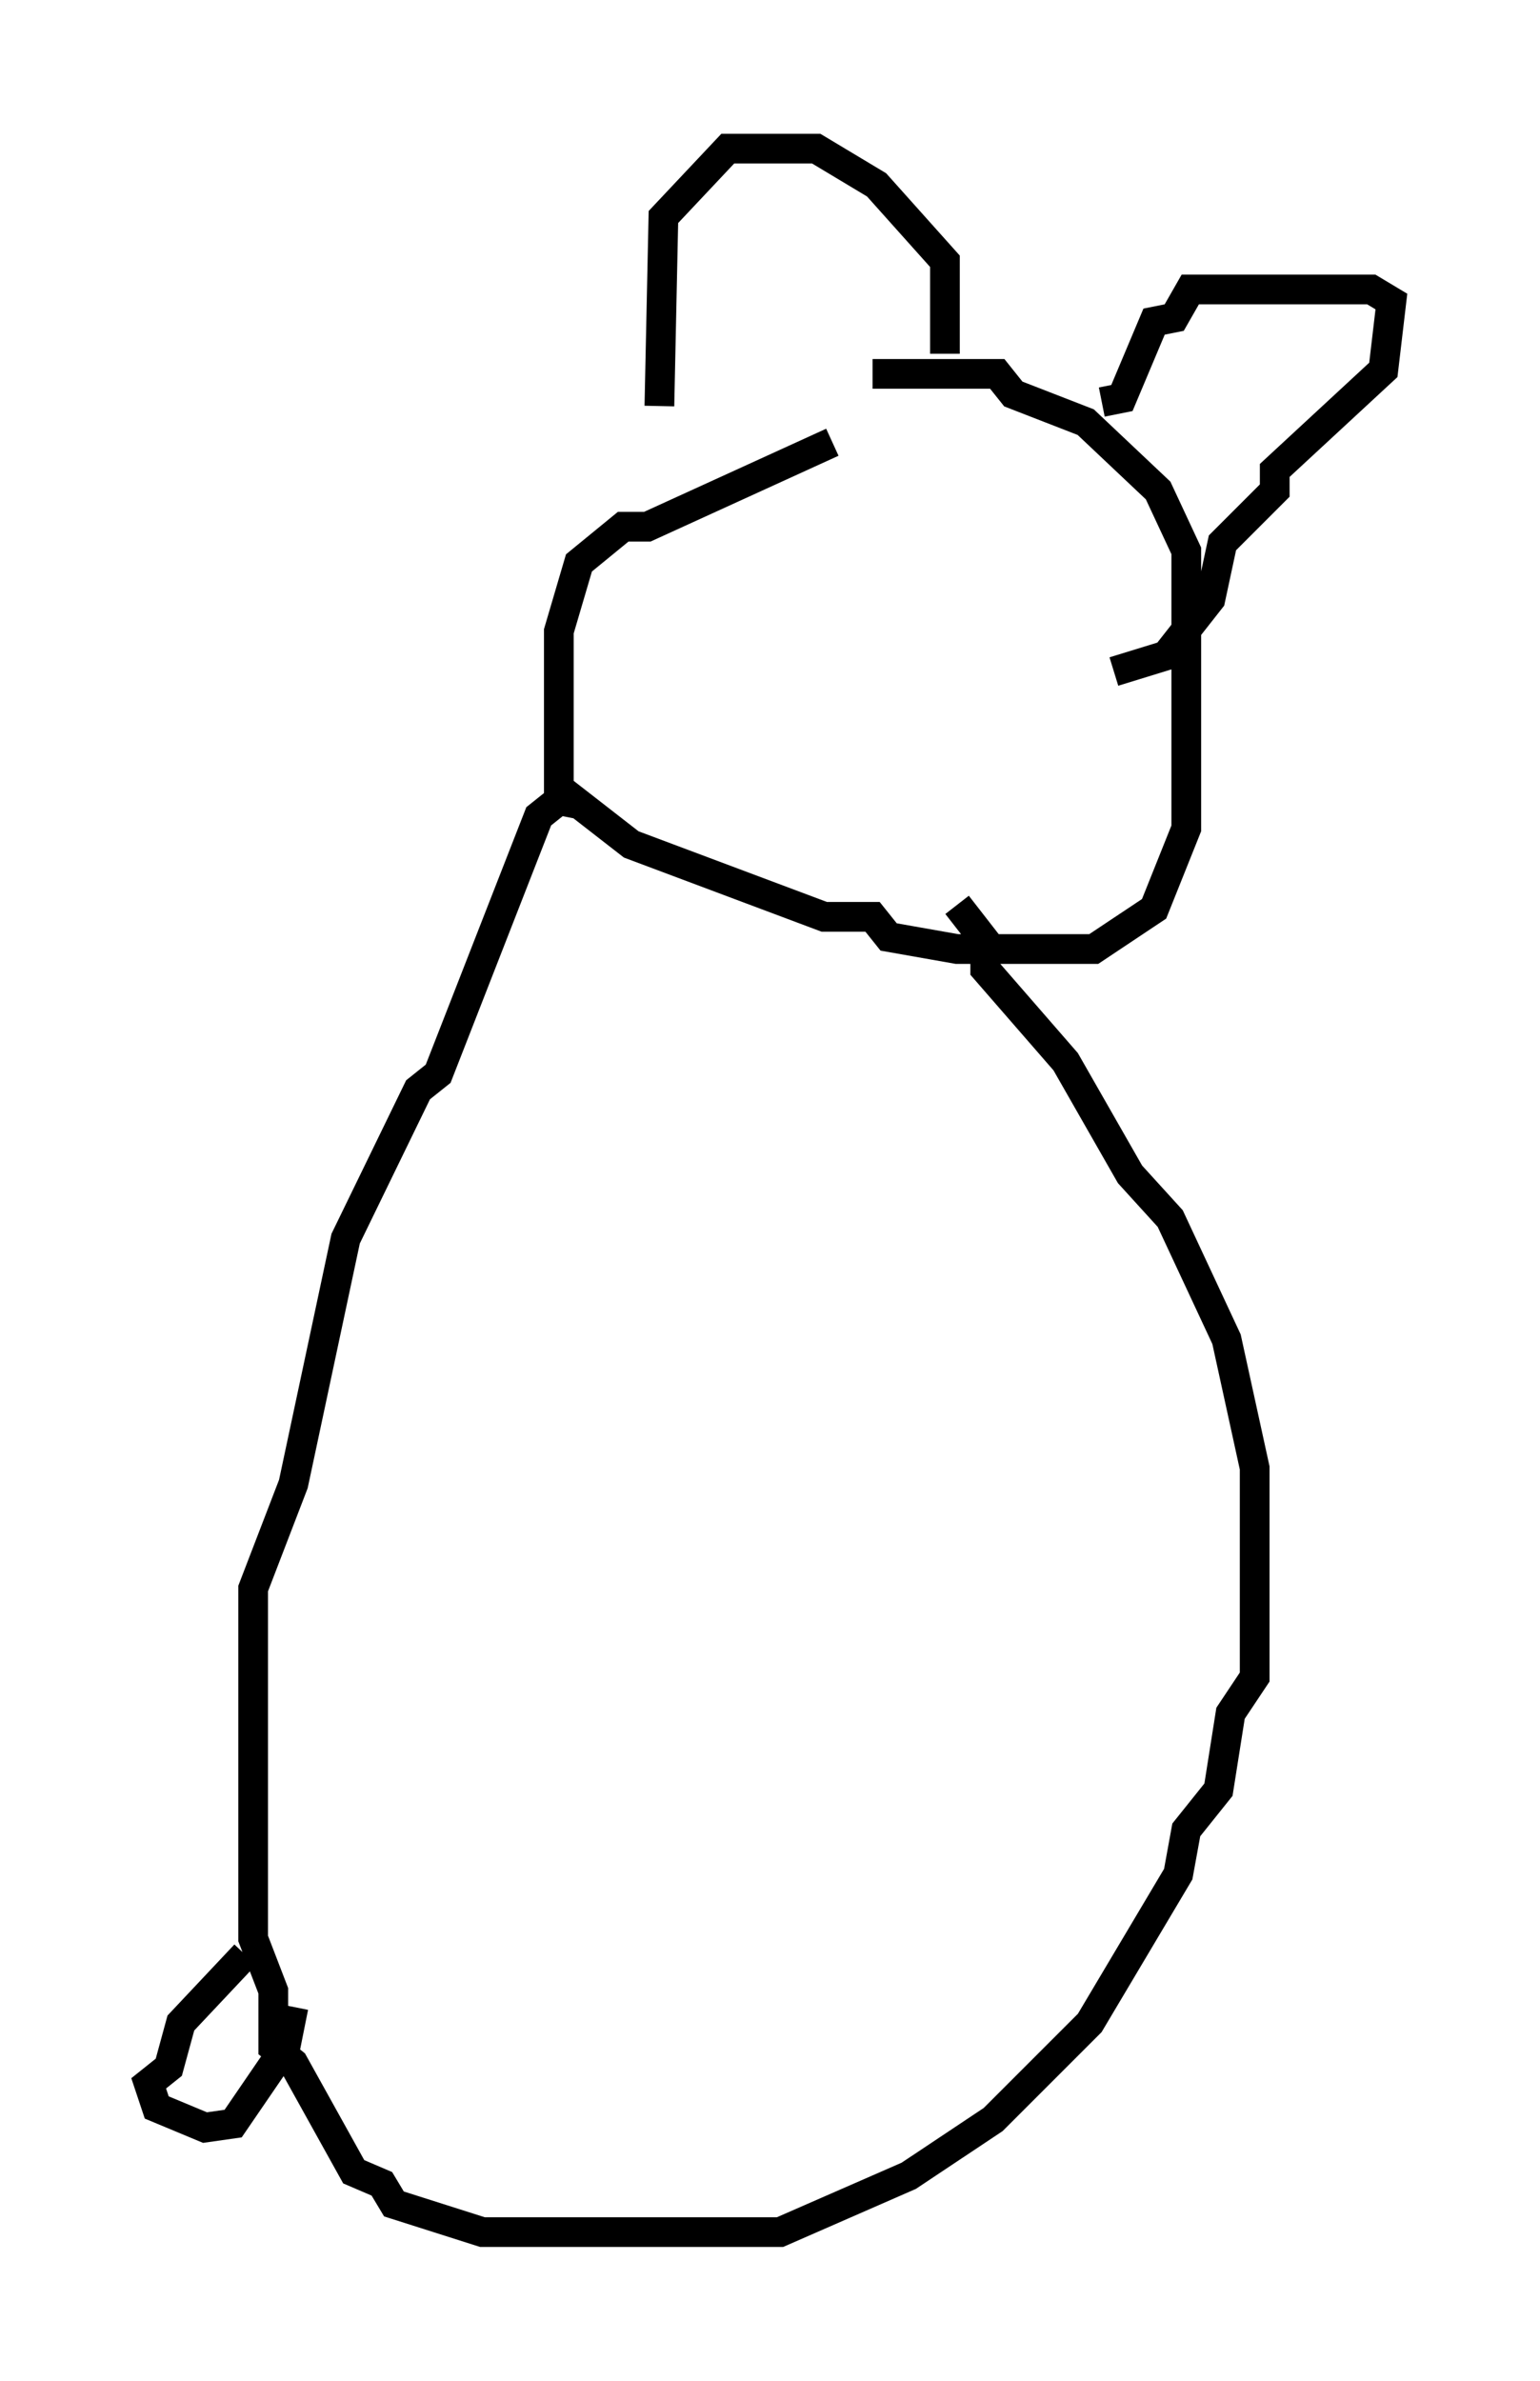 <?xml version="1.0" encoding="utf-8" ?>
<svg baseProfile="full" height="80.094" version="1.1" width="51.813" xmlns="http://www.w3.org/2000/svg" xmlns:ev="http://www.w3.org/2001/xml-events" xmlns:xlink="http://www.w3.org/1999/xlink"><defs /><rect fill="white" height="80.094" width="51.813" x="0" y="0" /><path d="M33.281, 13.931 m-5.277, 0.947 l-6.225, 2.842 -0.812, 0.0 l-1.488, 1.218 -0.677, 2.3 l0.0, 5.277 2.436, 1.894 l6.495, 2.436 1.624, 0.0 l0.541, 0.677 2.3, 0.406 l4.601, 0.0 2.03, -1.353 l1.083, -2.706 0.0, -9.337 l-0.947, -2.03 -2.436, -2.3 l-2.436, -0.947 -0.541, -0.677 l-4.195, 0.0 m-7.172, 1.083 l0.135, -6.36 2.165, -2.3 l2.977, 0.0 2.03, 1.218 l2.3, 2.571 0.0, 3.112 m5.277, 1.624 l0.677, -0.135 1.083, -2.571 l0.677, -0.135 0.541, -0.947 l6.089, 0.0 0.677, 0.406 l-0.271, 2.3 -3.654, 3.383 l0.0, 0.677 -1.759, 1.759 l-0.406, 1.894 -1.488, 1.894 l-1.759, 0.541 m-17.997, 4.465 l-0.677, -0.135 -0.677, 0.541 l-3.383, 8.66 -0.677, 0.541 l-2.436, 5.007 -1.759, 8.254 l-1.353, 3.518 0.0, 11.773 l0.677, 1.759 0.0, 1.894 l0.677, 0.541 2.03, 3.654 l0.947, 0.406 0.406, 0.677 l2.977, 0.947 10.013, 0.0 l4.33, -1.894 2.842, -1.894 l3.248, -3.248 2.977, -5.007 l0.271, -1.488 1.083, -1.353 l0.406, -2.571 0.812, -1.218 l0.0, -7.036 -0.947, -4.33 l-1.894, -4.059 -1.353, -1.488 l-2.165, -3.789 -2.706, -3.112 l0.0, -0.947 -0.947, -1.218 m-23.951, 35.318 l-2.165, 2.3 -0.406, 1.488 l-0.677, 0.541 0.271, 0.812 l1.624, 0.677 0.947, -0.135 l1.759, -2.571 0.271, -1.353 " fill="none" stroke="black" stroke-width="1" /></svg>